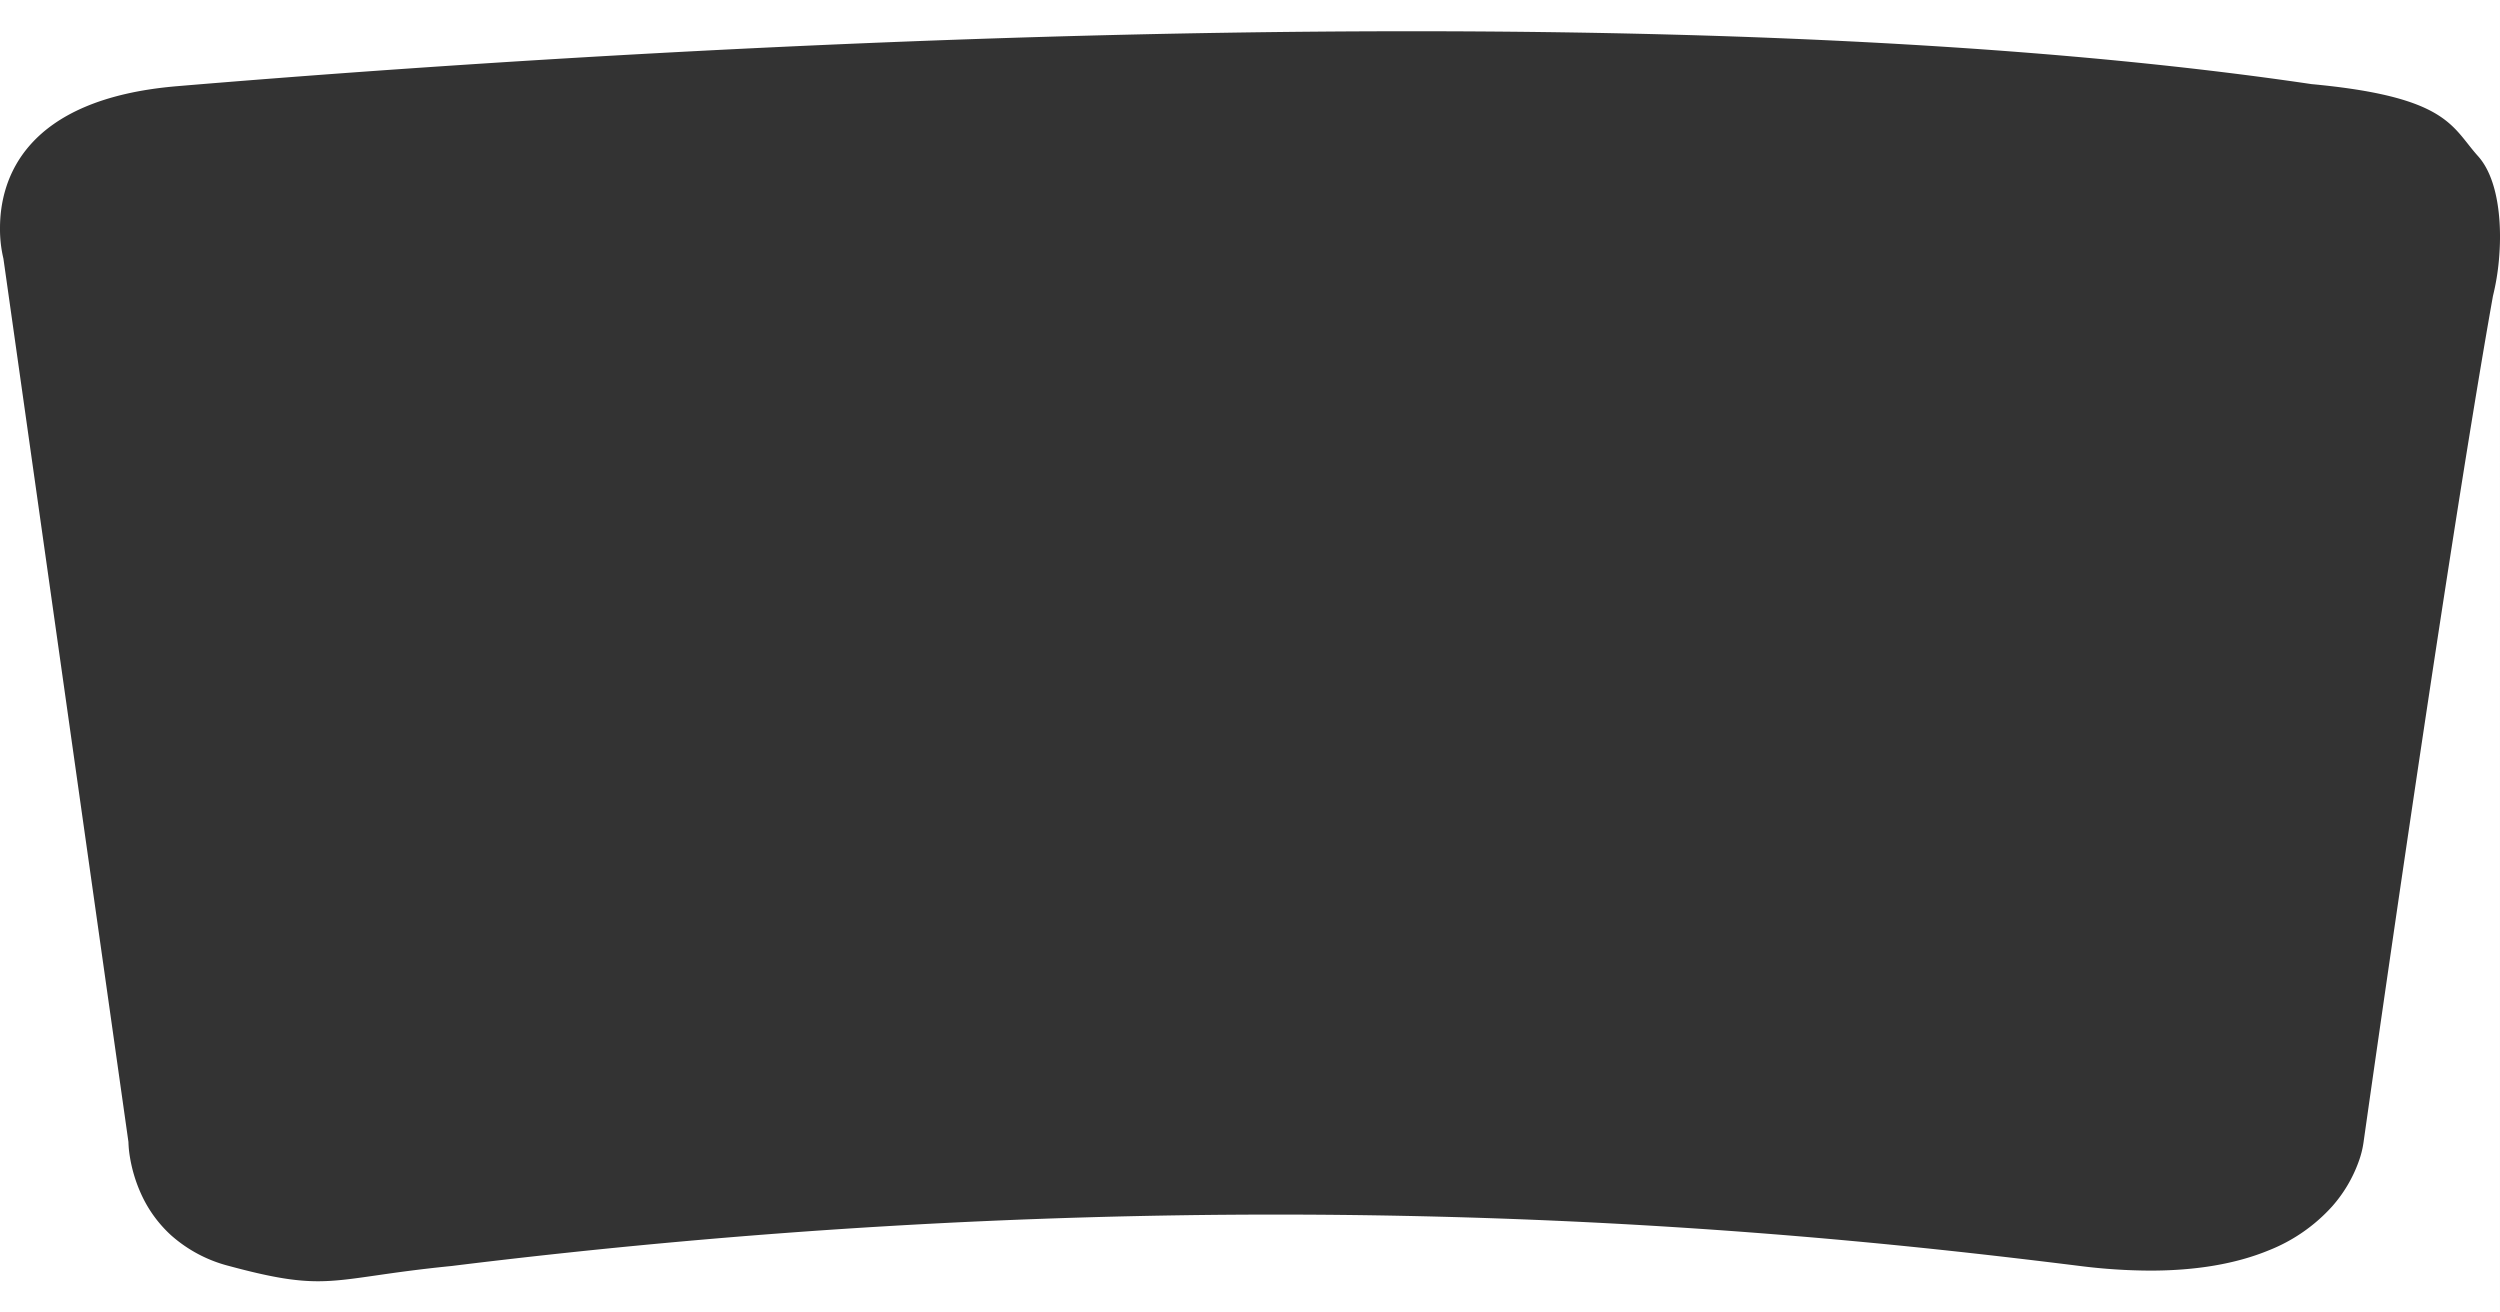 <svg xmlns="http://www.w3.org/2000/svg" width="800.001" height="420" viewBox="0 0 800.001 420">
  <rect x="0" y="0" width="800.001" height="420" fill="#333333" stroke="none"/>
  <path id="前面オブジェクトで型抜き_4" data-name="前面オブジェクトで型抜き 4" d="M800,420H0V73.171a40.564,40.564,0,0,0,1.092,9.581L41.1,365.426a34.141,34.141,0,0,0,.5,4.976A46.874,46.874,0,0,0,45.127,382a40.49,40.49,0,0,0,9.56,13.235A44.478,44.478,0,0,0,73.3,405.117C86.291,408.63,94.258,410,101.722,410c5.705,0,11.117-.78,18.606-1.86,6.158-.888,13.822-1.992,24.205-3.022,46.739-5.774,93.955-10.082,140.335-12.806,41.188-2.419,82.7-3.646,123.382-3.646,27.466,0,55.165.56,82.329,1.663,23.56.957,47.375,2.351,70.782,4.144,42.4,3.246,76.485,7.2,104.239,10.645a184.005,184.005,0,0,0,22.484,1.479c14.661,0,27.373-2.164,37.783-6.433a54.079,54.079,0,0,0,20.453-14.152,44.22,44.22,0,0,0,8.4-14.152,30.1,30.1,0,0,0,1.628-6.433c.066-.467,6.693-47.349,15-103.407,7.71-52.036,18.548-123.3,26.4-167.316a76.3,76.3,0,0,0,1.895-11.375c.218-2.351.338-4.7.356-6.988V420Zm0-344.9h0c-.012-1.448-.065-2.892-.159-4.291-.435-6.508-1.981-15.408-6.874-20.847-1.178-1.309-2.224-2.631-3.236-3.911-6.358-8.037-12.362-15.628-50.065-19.136C663.871,15.691,567.007,10,451.766,10,290.494,10,135.029,21.012,56.713,27.576,7.492,31.7.053,57.713,0,72.851V0H800Z" fill="#fff"/>
</svg>
